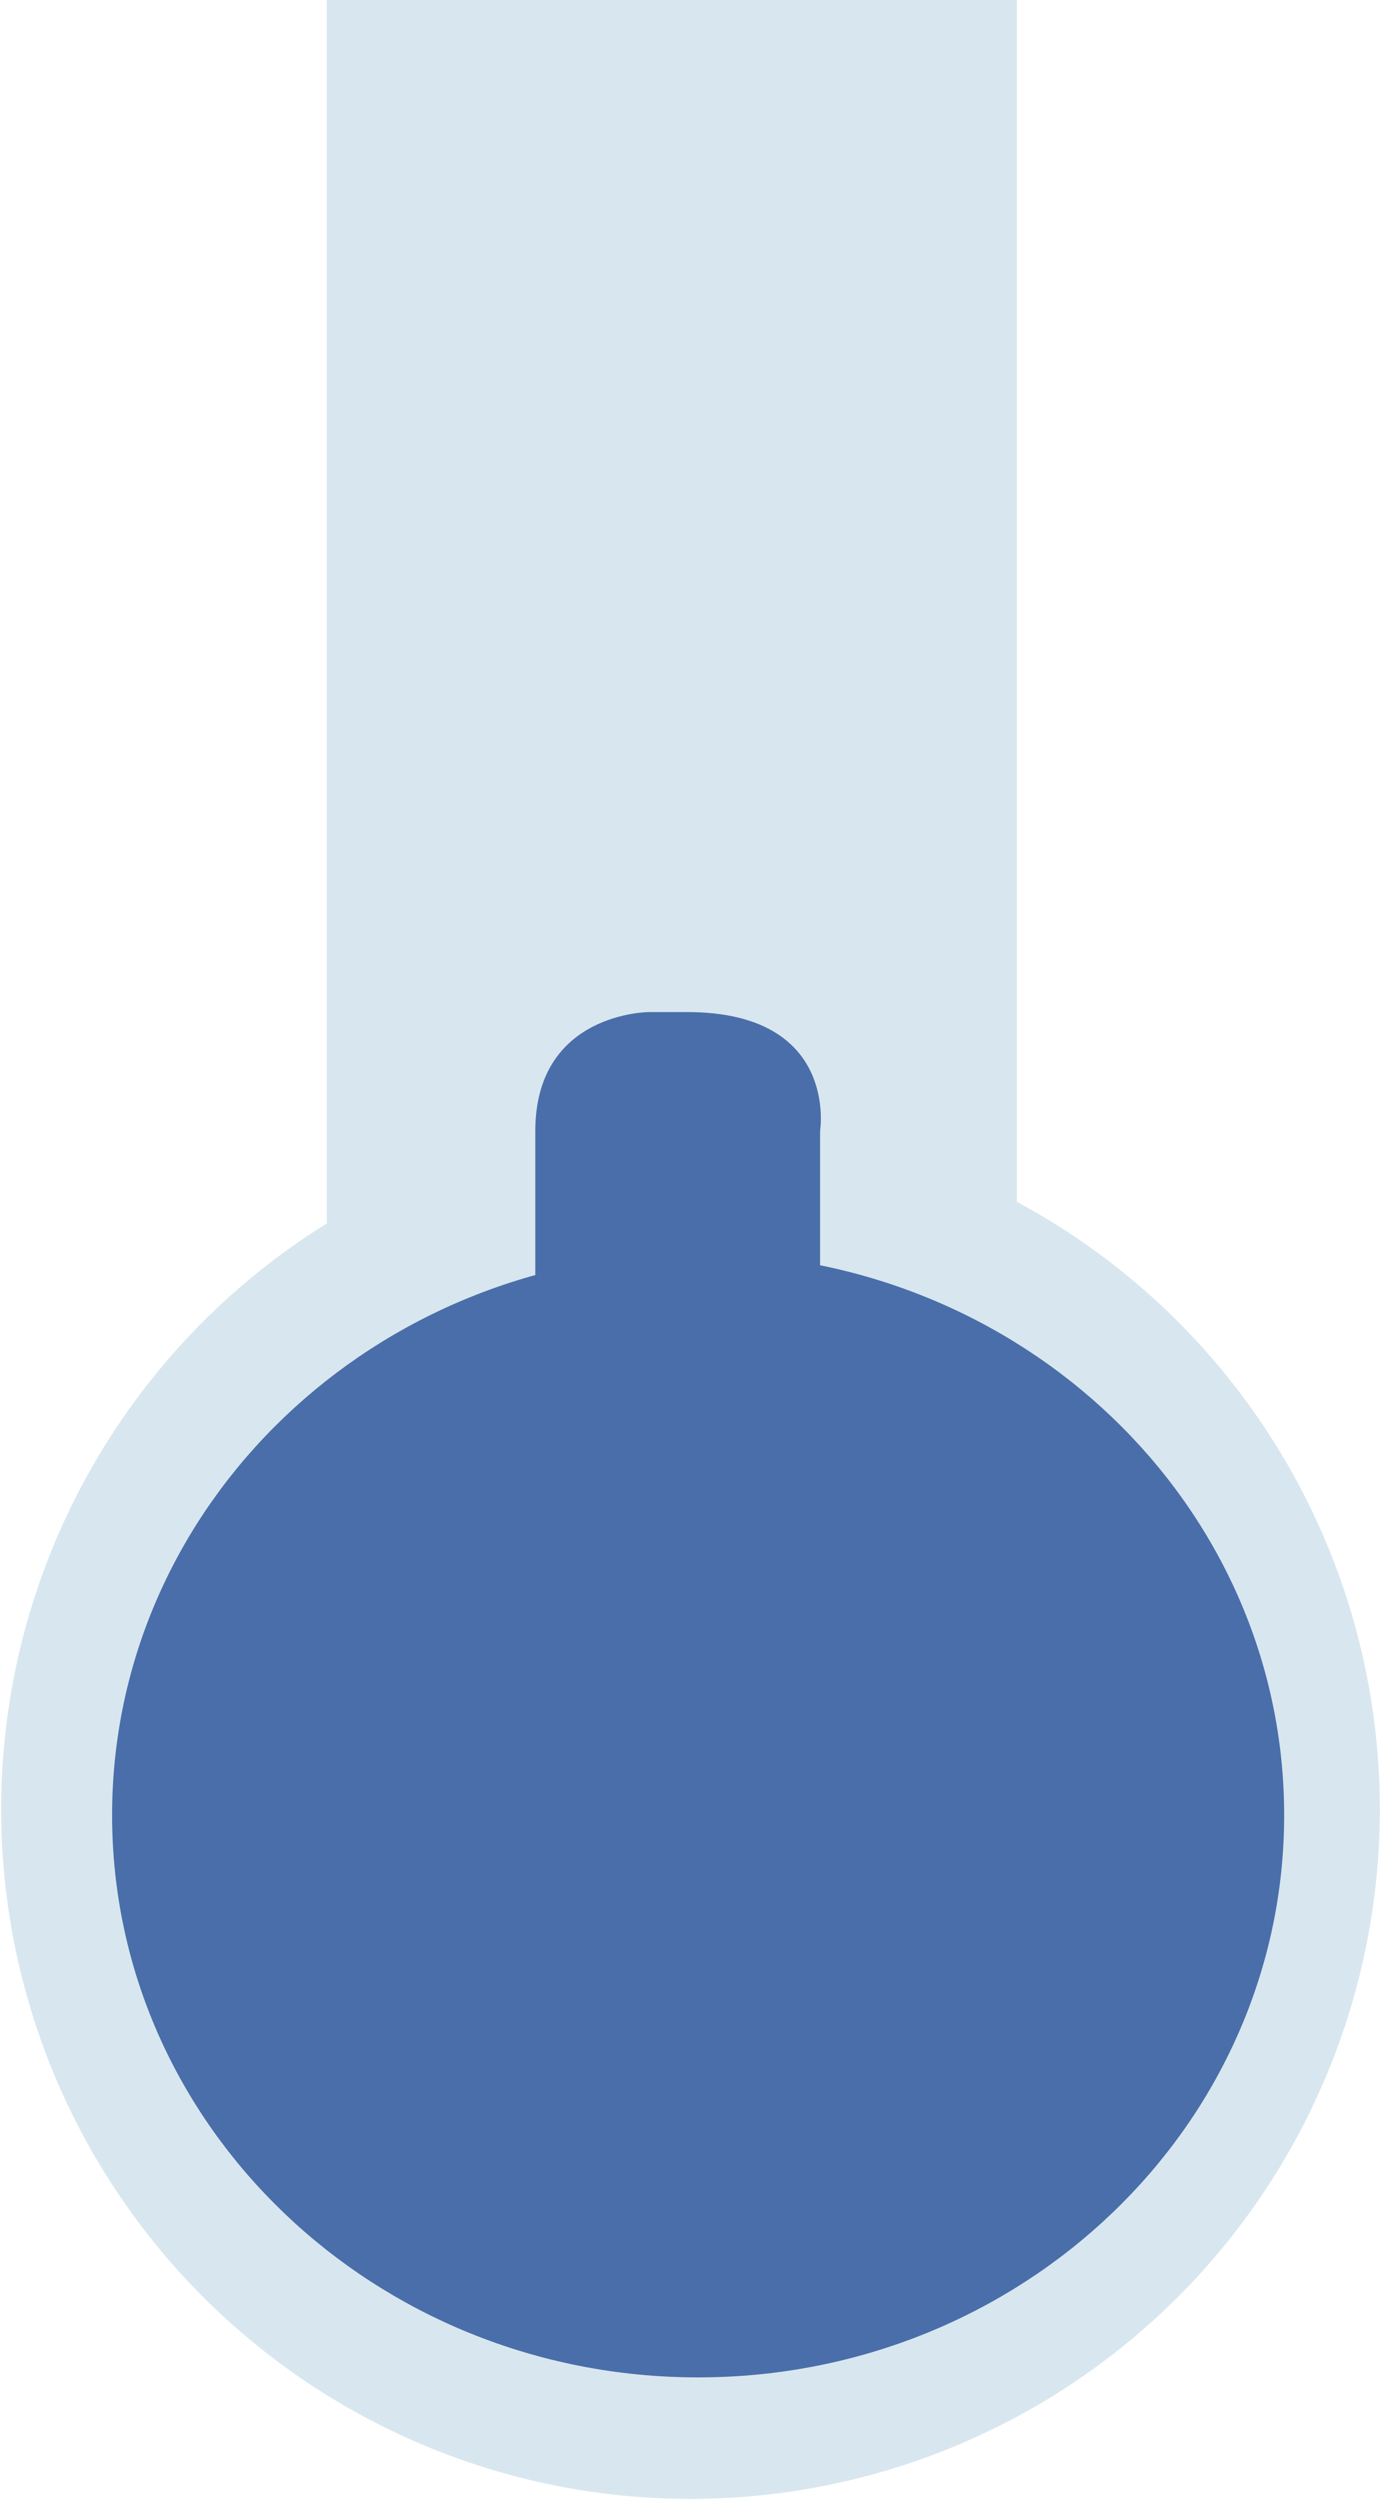 <svg xmlns="http://www.w3.org/2000/svg" viewBox="0 0 305.57 553.31"><defs><style>.cls-1{fill:#d8e7ef;}.cls-2{fill:#4a6eaa;}</style></defs><title>fondo_unico</title><g id="Layer_2" data-name="Layer 2"><g id="Layer_1-2" data-name="Layer 1"><path class="cls-1" d="M225.16,266V0H72.37V270.78A152.64,152.64,0,1,0,225.16,266Z"/><path class="cls-2" d="M181.59,369.74V250.34S185.86,224,152.12,224h-8.38s-25.21,0-25.21,26.34V371.71c-22.75,11-46.5,30.67-46.5,53.12,0,34.55,35.88,62.55,80.14,62.55s80.14-28,80.14-62.55c0-23.83-25.61-44.53-50.72-55.09"/><path class="cls-2" d="M154.58,526.19c71.67,0,129.77-55.71,129.77-124.43s-58.1-124.42-129.77-124.42S24.82,333.05,24.82,401.76,82.91,526.19,154.58,526.19"/></g></g></svg>